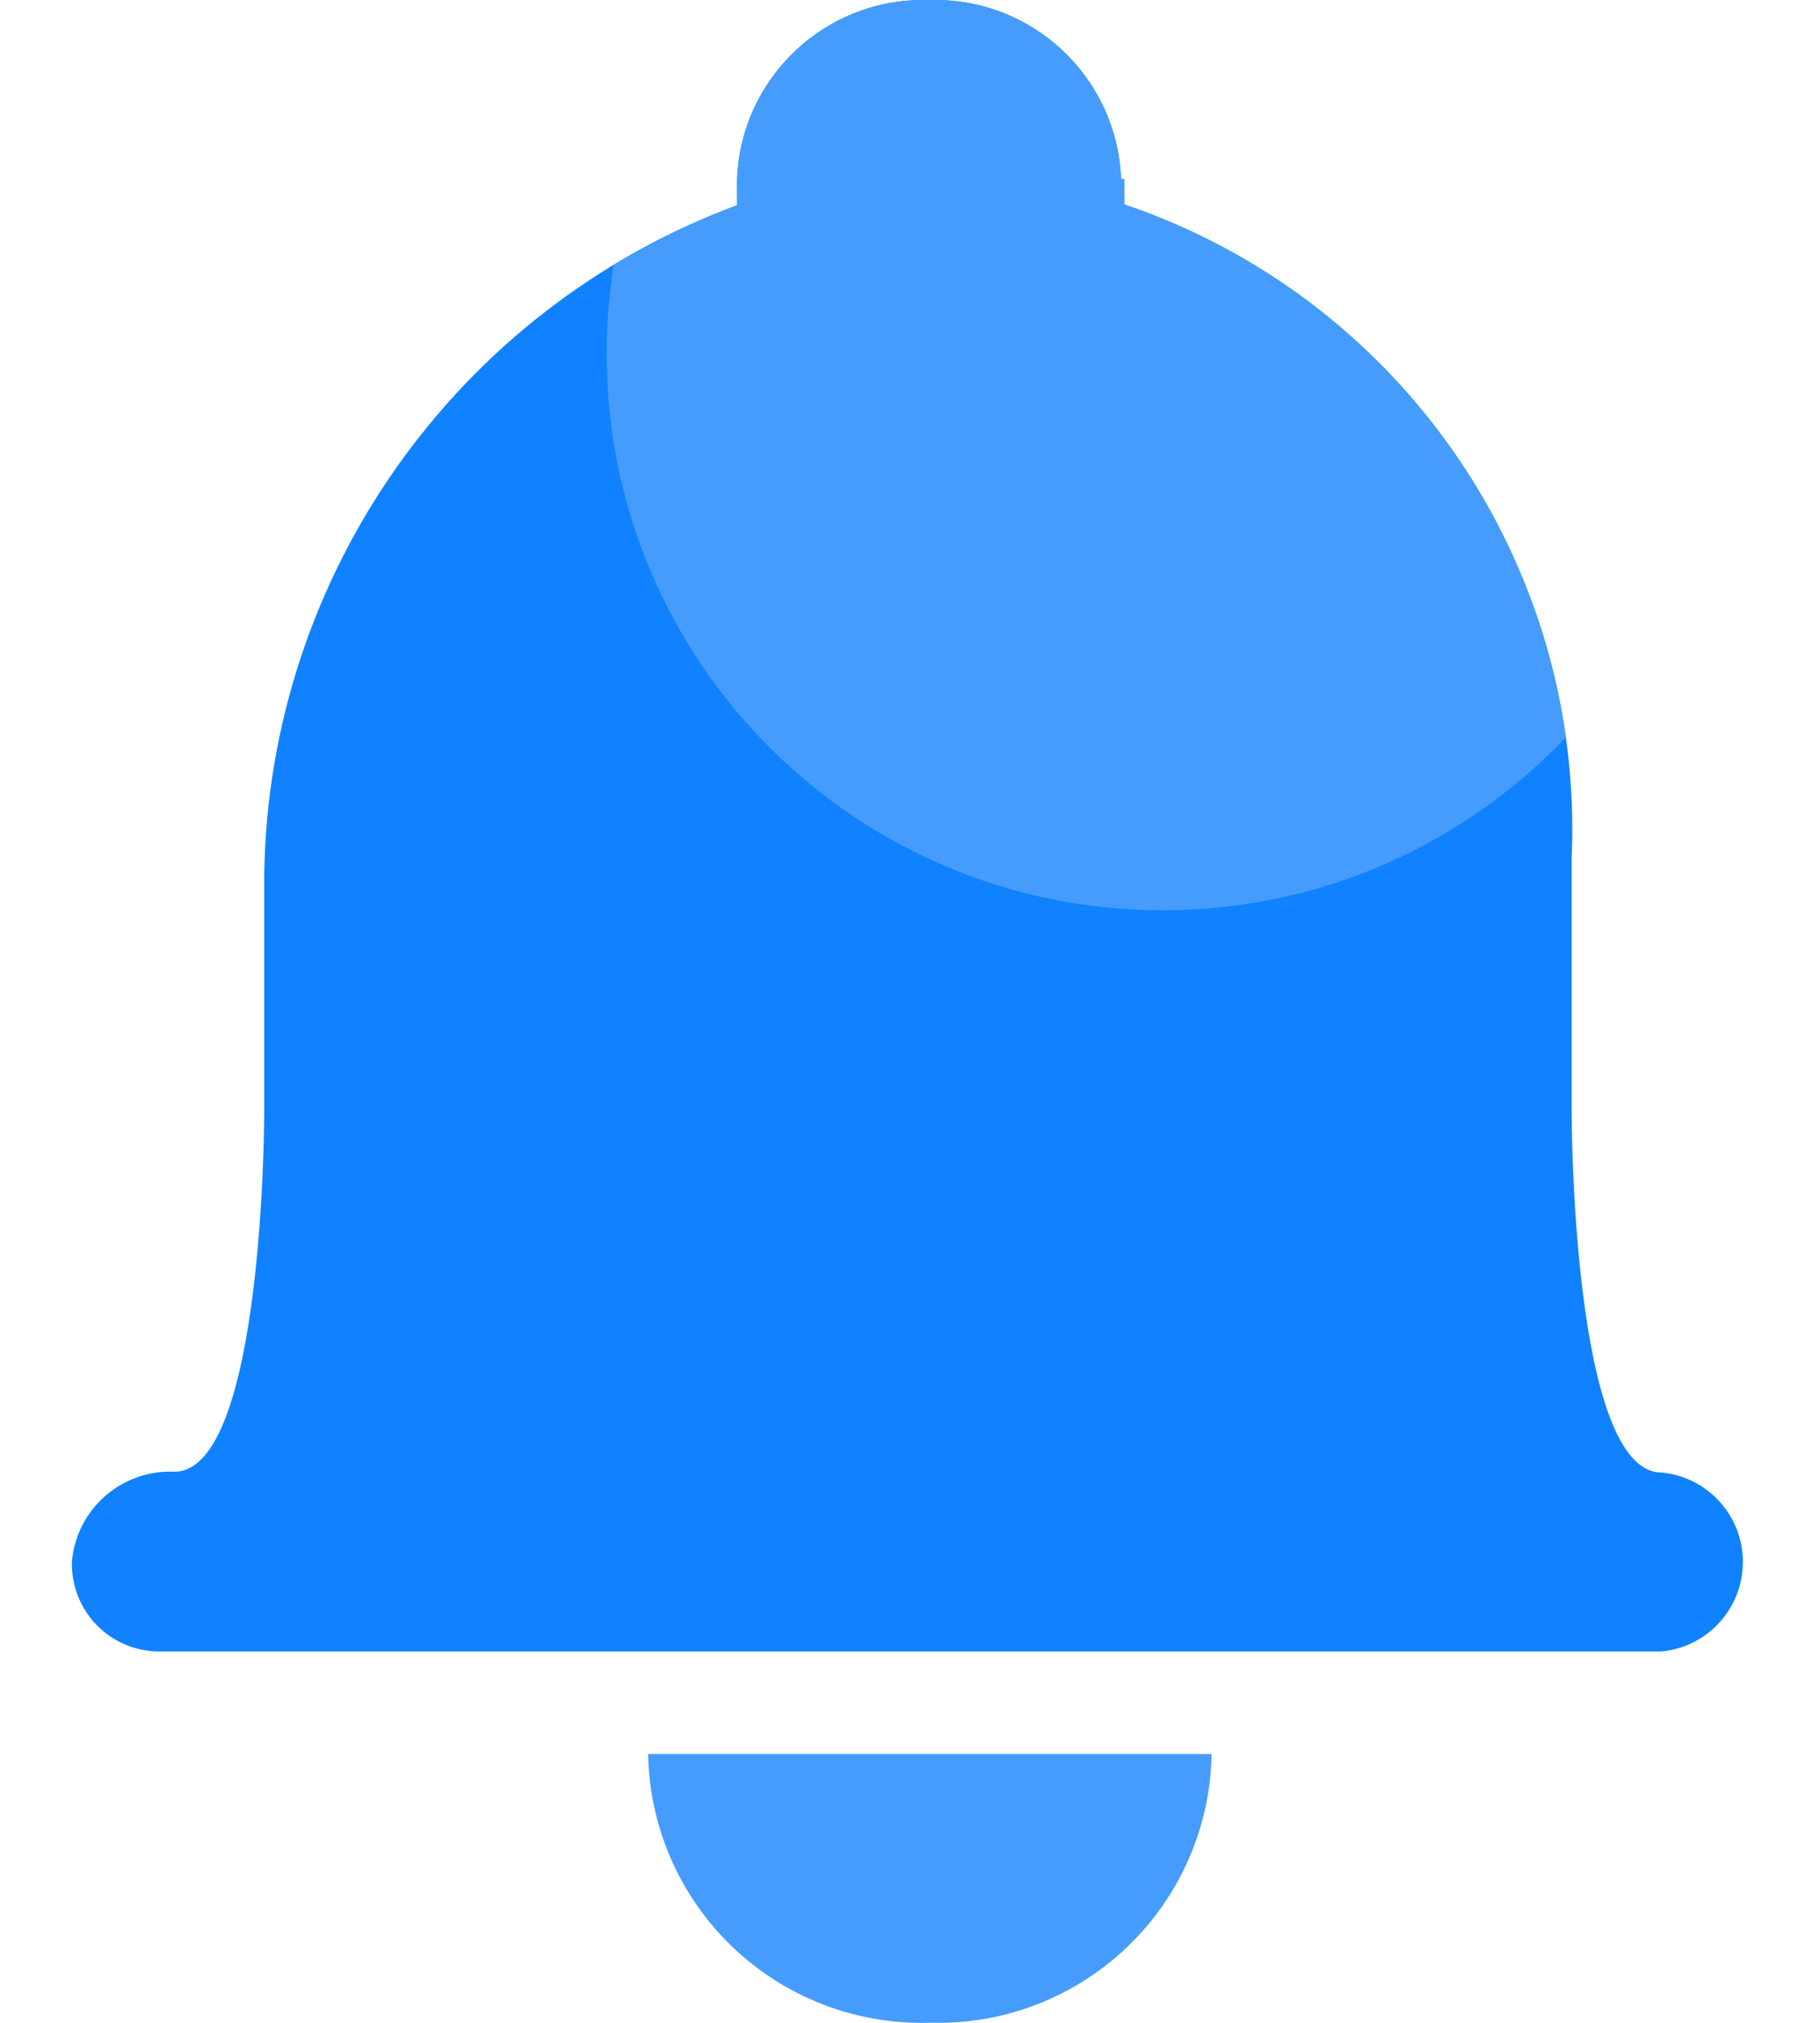 <?xml version="1.0" encoding="UTF-8"?>
<svg width="18px" height="20px" viewBox="0 0 18 20" version="1.1" xmlns="http://www.w3.org/2000/svg" xmlns:xlink="http://www.w3.org/1999/xlink">
    <!-- Generator: Sketch 52.5 (67469) - http://www.bohemiancoding.com/sketch -->
    <title>通知信息 copy</title>
    <desc>Created with Sketch.</desc>
    <g id="Page-1" stroke="none" stroke-width="1" fill="none" fill-rule="evenodd">
        <g id="教师首页" transform="translate(-145, -252)">
            <g id="通知信息-copy-2" transform="translate(144, 252)">
                <g id="通知信息-copy">
                    <path d="M12.983,17.342 C12.971,18.064 12.67,18.752 12.147,19.251 C11.624,19.751 10.923,20.02 10.201,19.999 C9.477,20.022 8.774,19.754 8.249,19.254 C7.725,18.755 7.422,18.066 7.41,17.342 L12.983,17.342 Z" id="路径" fill="#459CFC"></path>
                    <rect id="矩形" fill="#000000" opacity="0" x="0" y="0" width="20" height="20"></rect>
                    <path d="M12.087,1.77 C12.049,0.76 11.203,-0.03 10.193,0.001 C9.18,-0.034 8.329,0.757 8.29,1.77 L8.29,2.029 C5.514,3.058 3.656,5.688 3.613,8.648 L3.613,11.006 C3.613,11.006 3.613,14.551 2.725,14.551 C2.204,14.528 1.757,14.92 1.711,15.439 C1.705,15.677 1.796,15.907 1.964,16.075 C2.132,16.243 2.362,16.334 2.599,16.328 L17.432,16.328 C17.889,16.285 18.237,15.902 18.237,15.443 C18.237,14.985 17.889,14.602 17.432,14.559 C16.544,14.559 16.544,11.014 16.544,11.014 L16.544,8.483 C16.669,5.585 14.866,2.952 12.119,2.021 L12.119,1.77 L12.087,1.77 Z" id="Mask" fill="#1082FF"></path>
                    <path d="M16.487,7.289 C15.485,8.343 14.069,9 12.5,9 C9.462,9 7,6.538 7,3.5 C7,3.2 7.024,2.905 7.07,2.617 C7.453,2.386 7.861,2.188 8.29,2.029 L8.29,1.77 C8.329,0.757 9.18,-0.034 10.193,0.001 C11.203,-0.03 12.049,0.76 12.087,1.77 L12.119,1.77 L12.119,2.021 C14.483,2.822 16.148,4.883 16.487,7.289 Z" id="合并形状" fill="#459CFC"></path>
                </g>
            </g>
        </g>
    </g>
</svg>